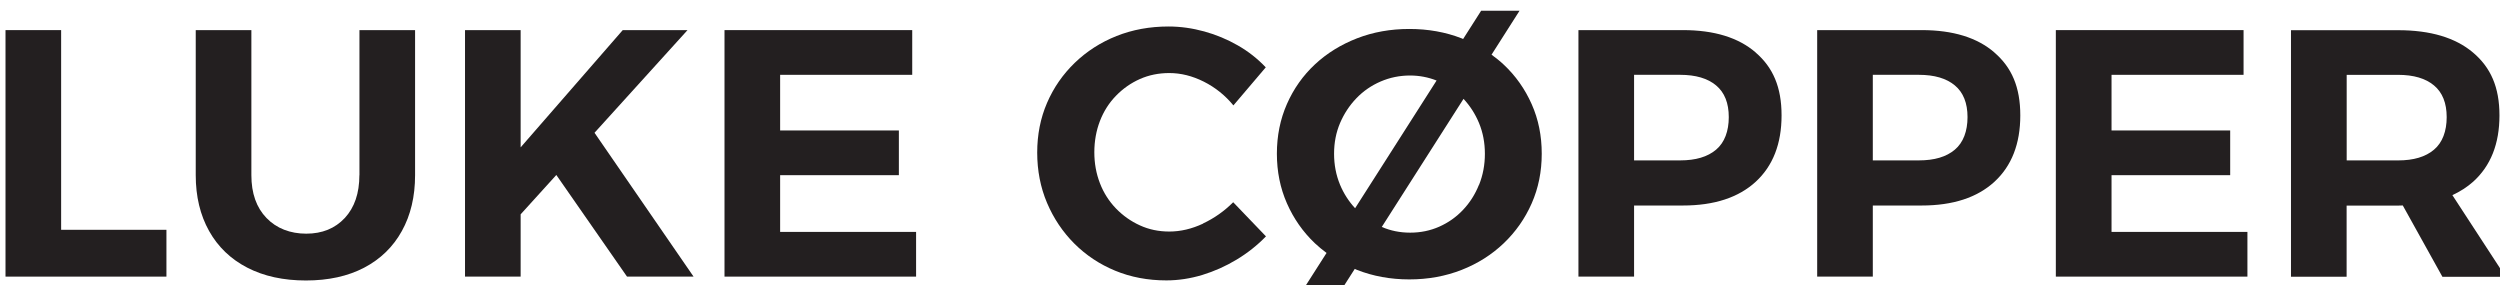 <svg width="100%" height="100%" style="overflow:visible;" preserveAspectRatio="none" viewBox="0 0 227 25.9" fill="none" xmlns="http://www.w3.org/2000/svg">
<path d="M5.551 2.734H0.5V25.117H15.112V20.866H5.551V2.734Z" fill="#231F20"/>
<path d="M32.632 15.906C32.632 17.545 32.188 18.845 31.307 19.794C30.42 20.743 29.256 21.217 27.808 21.217C26.361 21.217 25.11 20.743 24.198 19.794C23.281 18.845 22.825 17.551 22.825 15.906V2.734H17.773V15.906C17.773 17.847 18.18 19.535 18.987 20.977C19.794 22.418 20.952 23.527 22.455 24.304C23.958 25.08 25.732 25.468 27.777 25.468C29.823 25.468 31.584 25.08 33.069 24.304C34.547 23.527 35.693 22.418 36.488 20.977C37.289 19.535 37.689 17.847 37.689 15.906V2.734H32.638V15.906H32.632Z" fill="#231F20"/>
<path d="M62.428 2.734H56.545L47.274 13.38V2.734H42.223V25.117H47.274V19.461L50.514 15.888L56.933 25.117H62.976L53.982 12.056L62.428 2.734Z" fill="#231F20"/>
<path d="M70.836 15.906H81.617V11.846H70.836V6.794H82.83V2.734H65.785V25.117H83.181V21.057H70.836V15.906Z" fill="#231F20"/>
<path d="M109.239 20.304C108.217 20.784 107.194 21.024 106.171 21.024C105.21 21.024 104.323 20.84 103.504 20.464C102.685 20.094 101.958 19.577 101.33 18.93C100.701 18.277 100.215 17.519 99.876 16.644C99.537 15.769 99.365 14.833 99.365 13.829C99.365 12.824 99.537 11.857 99.876 10.982C100.215 10.107 100.701 9.343 101.33 8.697C101.958 8.05 102.685 7.538 103.504 7.175C104.323 6.811 105.217 6.633 106.171 6.633C107.219 6.633 108.26 6.891 109.307 7.415C110.348 7.939 111.247 8.66 111.993 9.571L114.931 6.115C114.186 5.327 113.336 4.661 112.387 4.119C111.438 3.577 110.428 3.152 109.35 2.856C108.272 2.56 107.194 2.406 106.104 2.406C104.397 2.406 102.827 2.696 101.385 3.269C99.944 3.842 98.681 4.655 97.597 5.696C96.512 6.744 95.668 7.957 95.071 9.343C94.473 10.73 94.178 12.233 94.178 13.853C94.178 15.473 94.473 17.02 95.071 18.424C95.668 19.829 96.494 21.061 97.547 22.115C98.601 23.168 99.839 23.994 101.256 24.579C102.673 25.165 104.225 25.46 105.907 25.46C106.991 25.46 108.081 25.294 109.165 24.967C110.249 24.635 111.291 24.173 112.282 23.575C113.274 22.977 114.161 22.275 114.95 21.462L111.974 18.363C111.161 19.176 110.249 19.817 109.227 20.297L109.239 20.304Z" fill="#231F20"/>
<path d="M136.541 5.871C136.196 5.544 135.82 5.248 135.432 4.965L137.976 0.973H134.489L132.851 3.542C132.808 3.523 132.765 3.499 132.715 3.48C131.255 2.913 129.672 2.63 127.966 2.63C126.26 2.63 124.676 2.913 123.217 3.48C121.757 4.047 120.481 4.836 119.397 5.846C118.313 6.856 117.463 8.058 116.853 9.444C116.243 10.83 115.941 12.333 115.941 13.954C115.941 15.574 116.243 17.077 116.853 18.463C117.463 19.85 118.307 21.057 119.397 22.092C119.73 22.406 120.087 22.696 120.451 22.967L117.956 26.873H121.442L123.013 24.415C123.081 24.446 123.149 24.476 123.217 24.507C124.676 25.08 126.26 25.37 127.966 25.37C129.672 25.37 131.255 25.08 132.715 24.507C134.175 23.934 135.45 23.127 136.535 22.092C137.619 21.057 138.469 19.85 139.079 18.463C139.689 17.077 139.99 15.574 139.99 13.954C139.99 12.333 139.689 10.836 139.079 9.462C138.469 8.088 137.625 6.887 136.535 5.864L136.541 5.871ZM121.676 16.775C121.313 15.9 121.134 14.964 121.134 13.96C121.134 12.956 121.313 12.031 121.676 11.175C122.04 10.325 122.533 9.573 123.161 8.92C123.789 8.267 124.522 7.762 125.366 7.398C126.21 7.035 127.097 6.856 128.034 6.856C128.884 6.856 129.691 7.016 130.442 7.312L123.044 18.907C122.471 18.291 122.009 17.576 121.67 16.763L121.676 16.775ZM134.292 16.775C133.941 17.65 133.455 18.414 132.839 19.061C132.223 19.714 131.502 20.219 130.683 20.583C129.863 20.946 128.982 21.125 128.046 21.125C127.11 21.125 126.272 20.952 125.465 20.607L132.888 8.976C133.485 9.616 133.954 10.35 134.299 11.181C134.65 12.031 134.828 12.962 134.828 13.966C134.828 14.97 134.65 15.907 134.299 16.782L134.292 16.775Z" fill="#231F20"/>
<path d="M159.419 4.767C157.854 3.412 155.649 2.734 152.815 2.734H143.322V25.117H148.374V18.66H152.815C155.649 18.66 157.854 17.939 159.419 16.504C160.983 15.062 161.766 13.054 161.766 10.479C161.766 7.903 160.983 6.123 159.419 4.774V4.767ZM155.821 13.59C155.051 14.243 153.967 14.563 152.562 14.563H148.374V6.794H152.562C153.967 6.794 155.057 7.115 155.821 7.755C156.591 8.396 156.973 9.357 156.973 10.633C156.973 11.908 156.591 12.943 155.821 13.59Z" fill="#231F20"/>
<path d="M181.096 4.767C179.532 3.412 177.326 2.734 174.493 2.734H165V25.117H170.051V18.66H174.493C177.326 18.66 179.532 17.939 181.096 16.504C182.661 15.062 183.443 13.054 183.443 10.479C183.443 7.903 182.661 6.123 181.096 4.774V4.767ZM177.499 13.59C176.729 14.243 175.645 14.563 174.24 14.563H170.051V6.794H174.24C175.645 6.794 176.735 7.115 177.499 7.755C178.269 8.396 178.651 9.357 178.651 10.633C178.651 11.908 178.269 12.943 177.499 13.59Z" fill="#231F20"/>
<path d="M191.727 15.906H202.501V11.846H191.727V6.794H203.715V2.734H186.67V25.117H204.066V21.057H191.727V15.906Z" fill="#231F20"/>
<path d="M227.5 25.119L222.676 17.719C223.379 17.393 224.007 16.992 224.555 16.506C226.157 15.064 226.951 13.056 226.951 10.48C226.951 7.905 226.151 6.125 224.555 4.775C222.954 3.42 220.687 2.742 217.742 2.742H208.021V25.125H213.073V18.668H217.742C217.89 18.668 218.032 18.656 218.173 18.656L221.771 25.131H227.494L227.5 25.119ZM213.079 6.796H217.748C219.153 6.796 220.243 7.116 221.007 7.757C221.777 8.398 222.159 9.359 222.159 10.634C222.159 11.91 221.777 12.945 221.007 13.591C220.237 14.245 219.153 14.565 217.748 14.565H213.079V6.796Z" fill="#231F20"/>
</svg>
